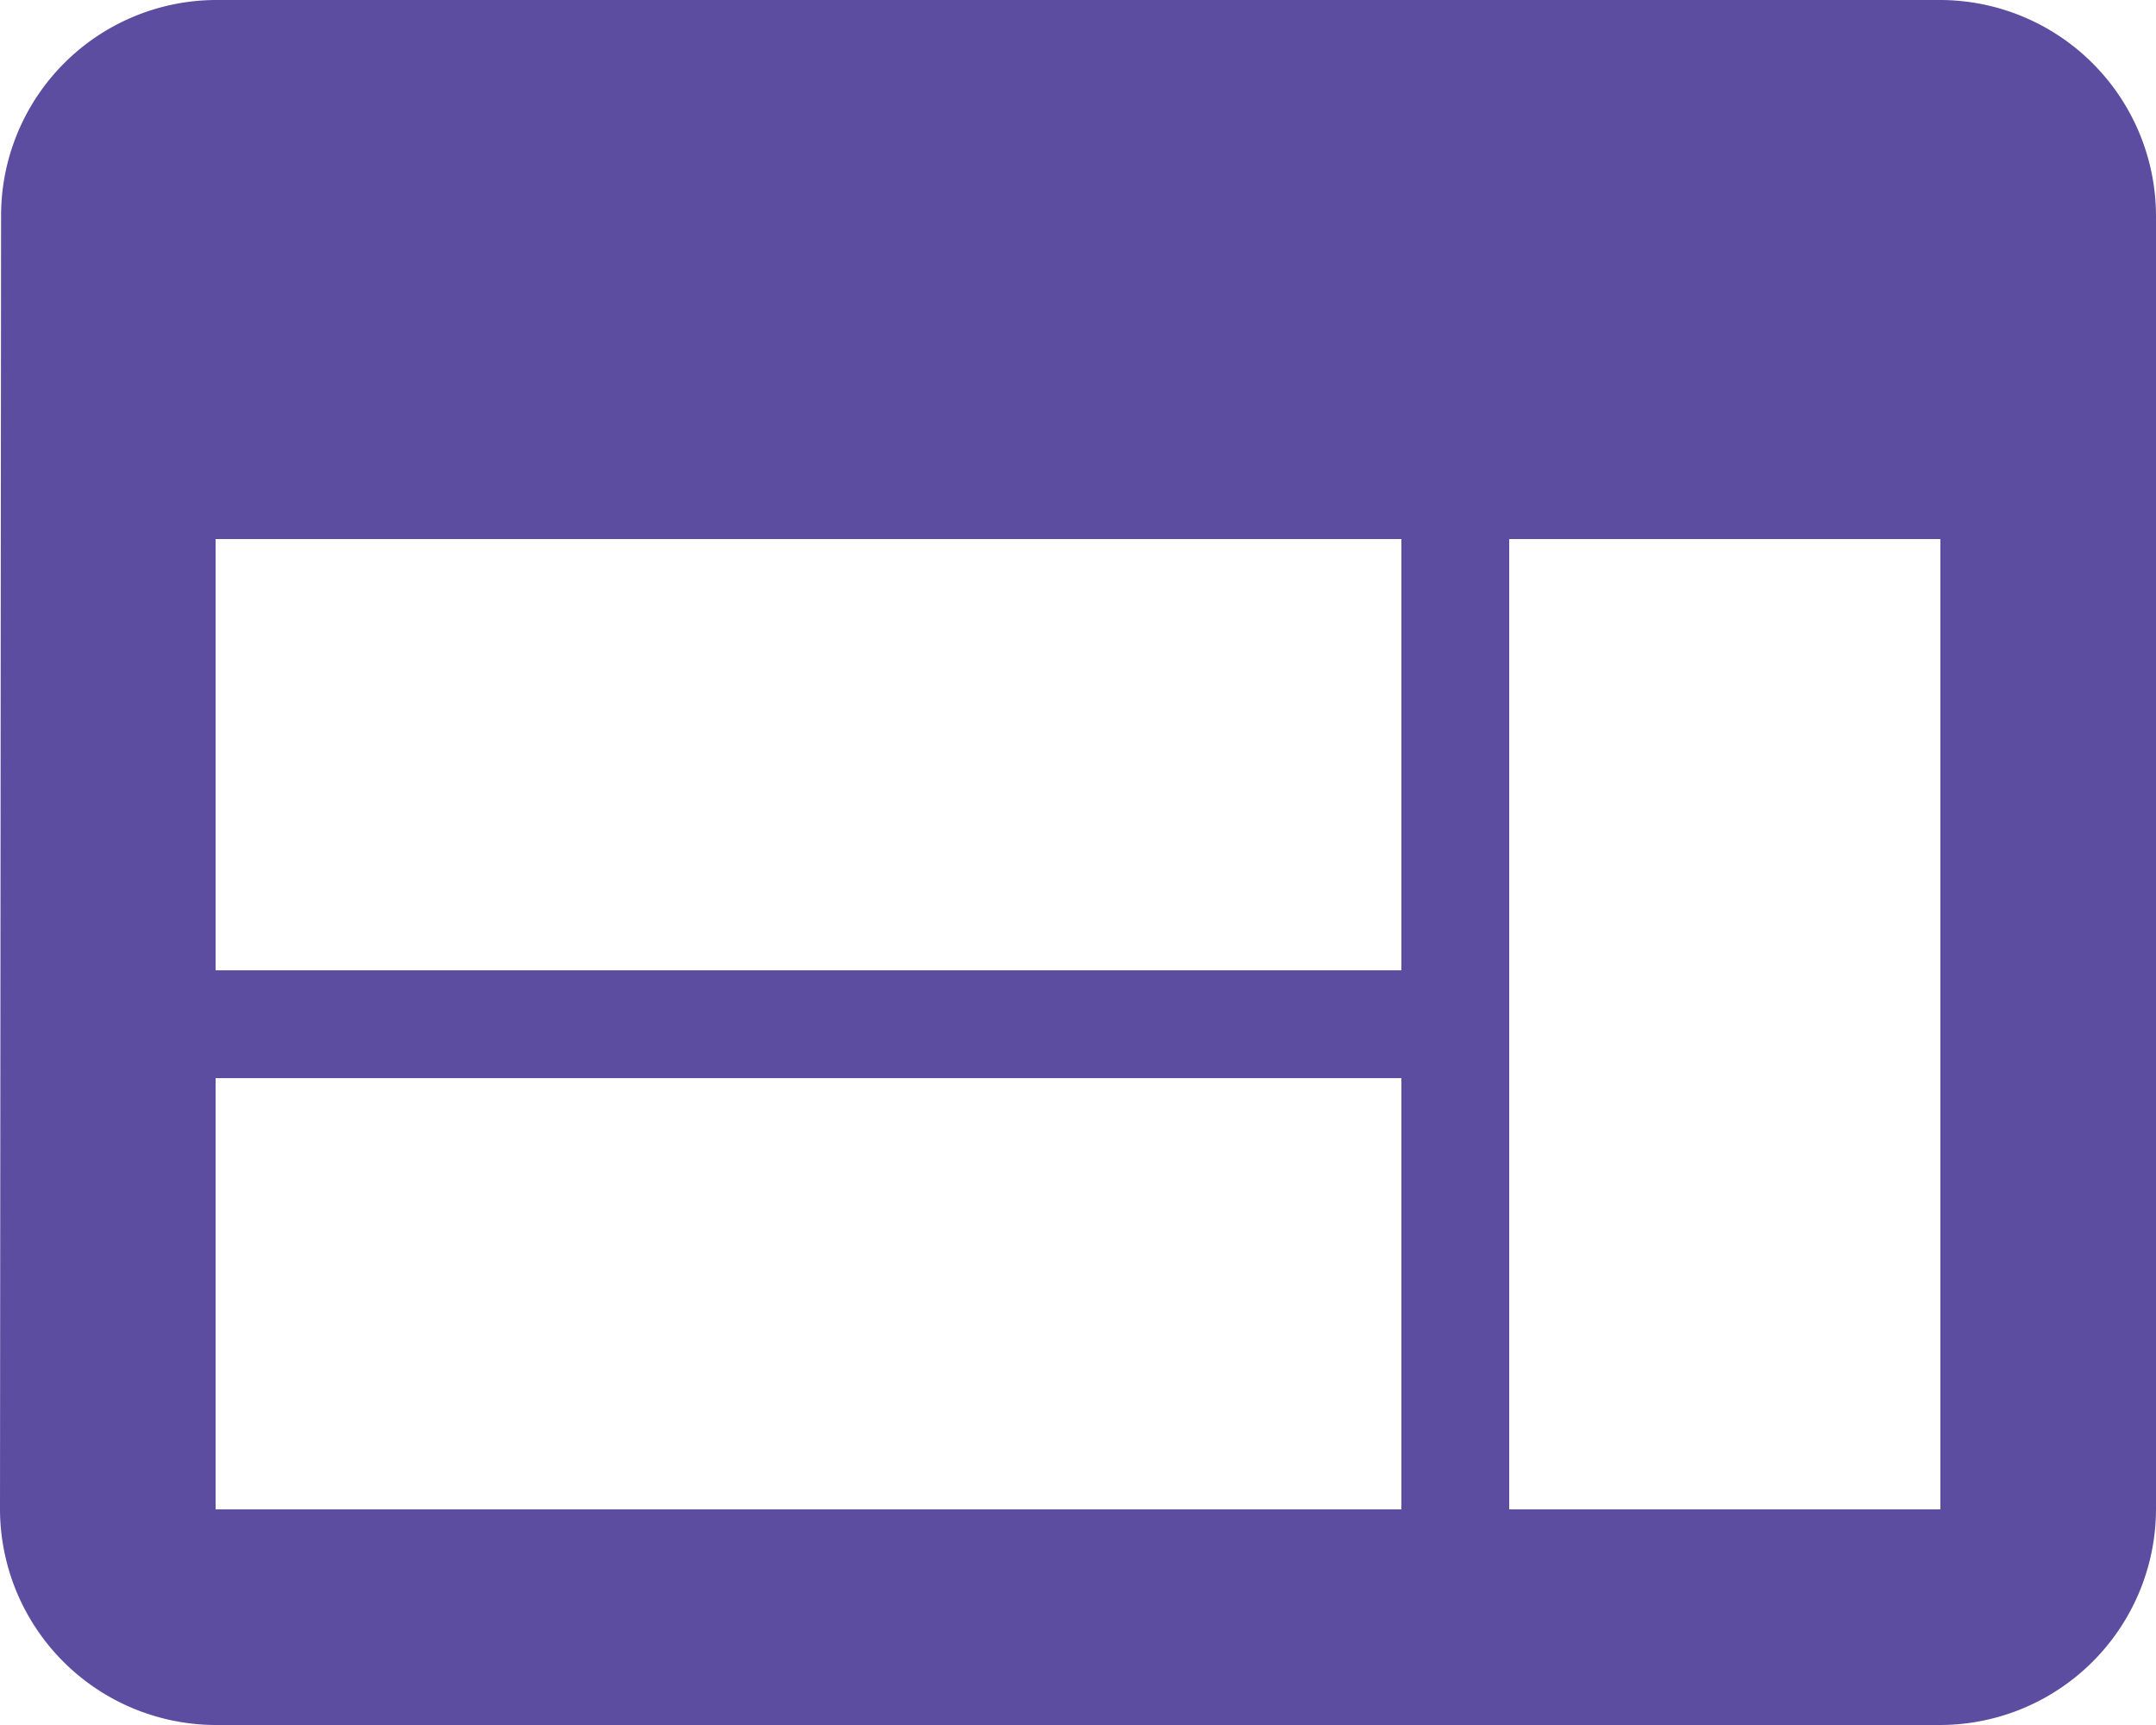 <svg xmlns="http://www.w3.org/2000/svg" width="20" height="16" viewBox="0 0 20 16">
    <path fill="#5c4da0" d="M20 4H4a2 2 0 0 0-1.99 2L2 18a2.006 2.006 0 0 0 2 2h16a2.006 2.006 0 0 0 2-2V6a2.006 2.006 0 0 0-2-2zm-5 14H4v-4h11zm0-5H4V9h11zm5 5h-4V9h4z" transform="translate(-2 -4)"/>
</svg>
